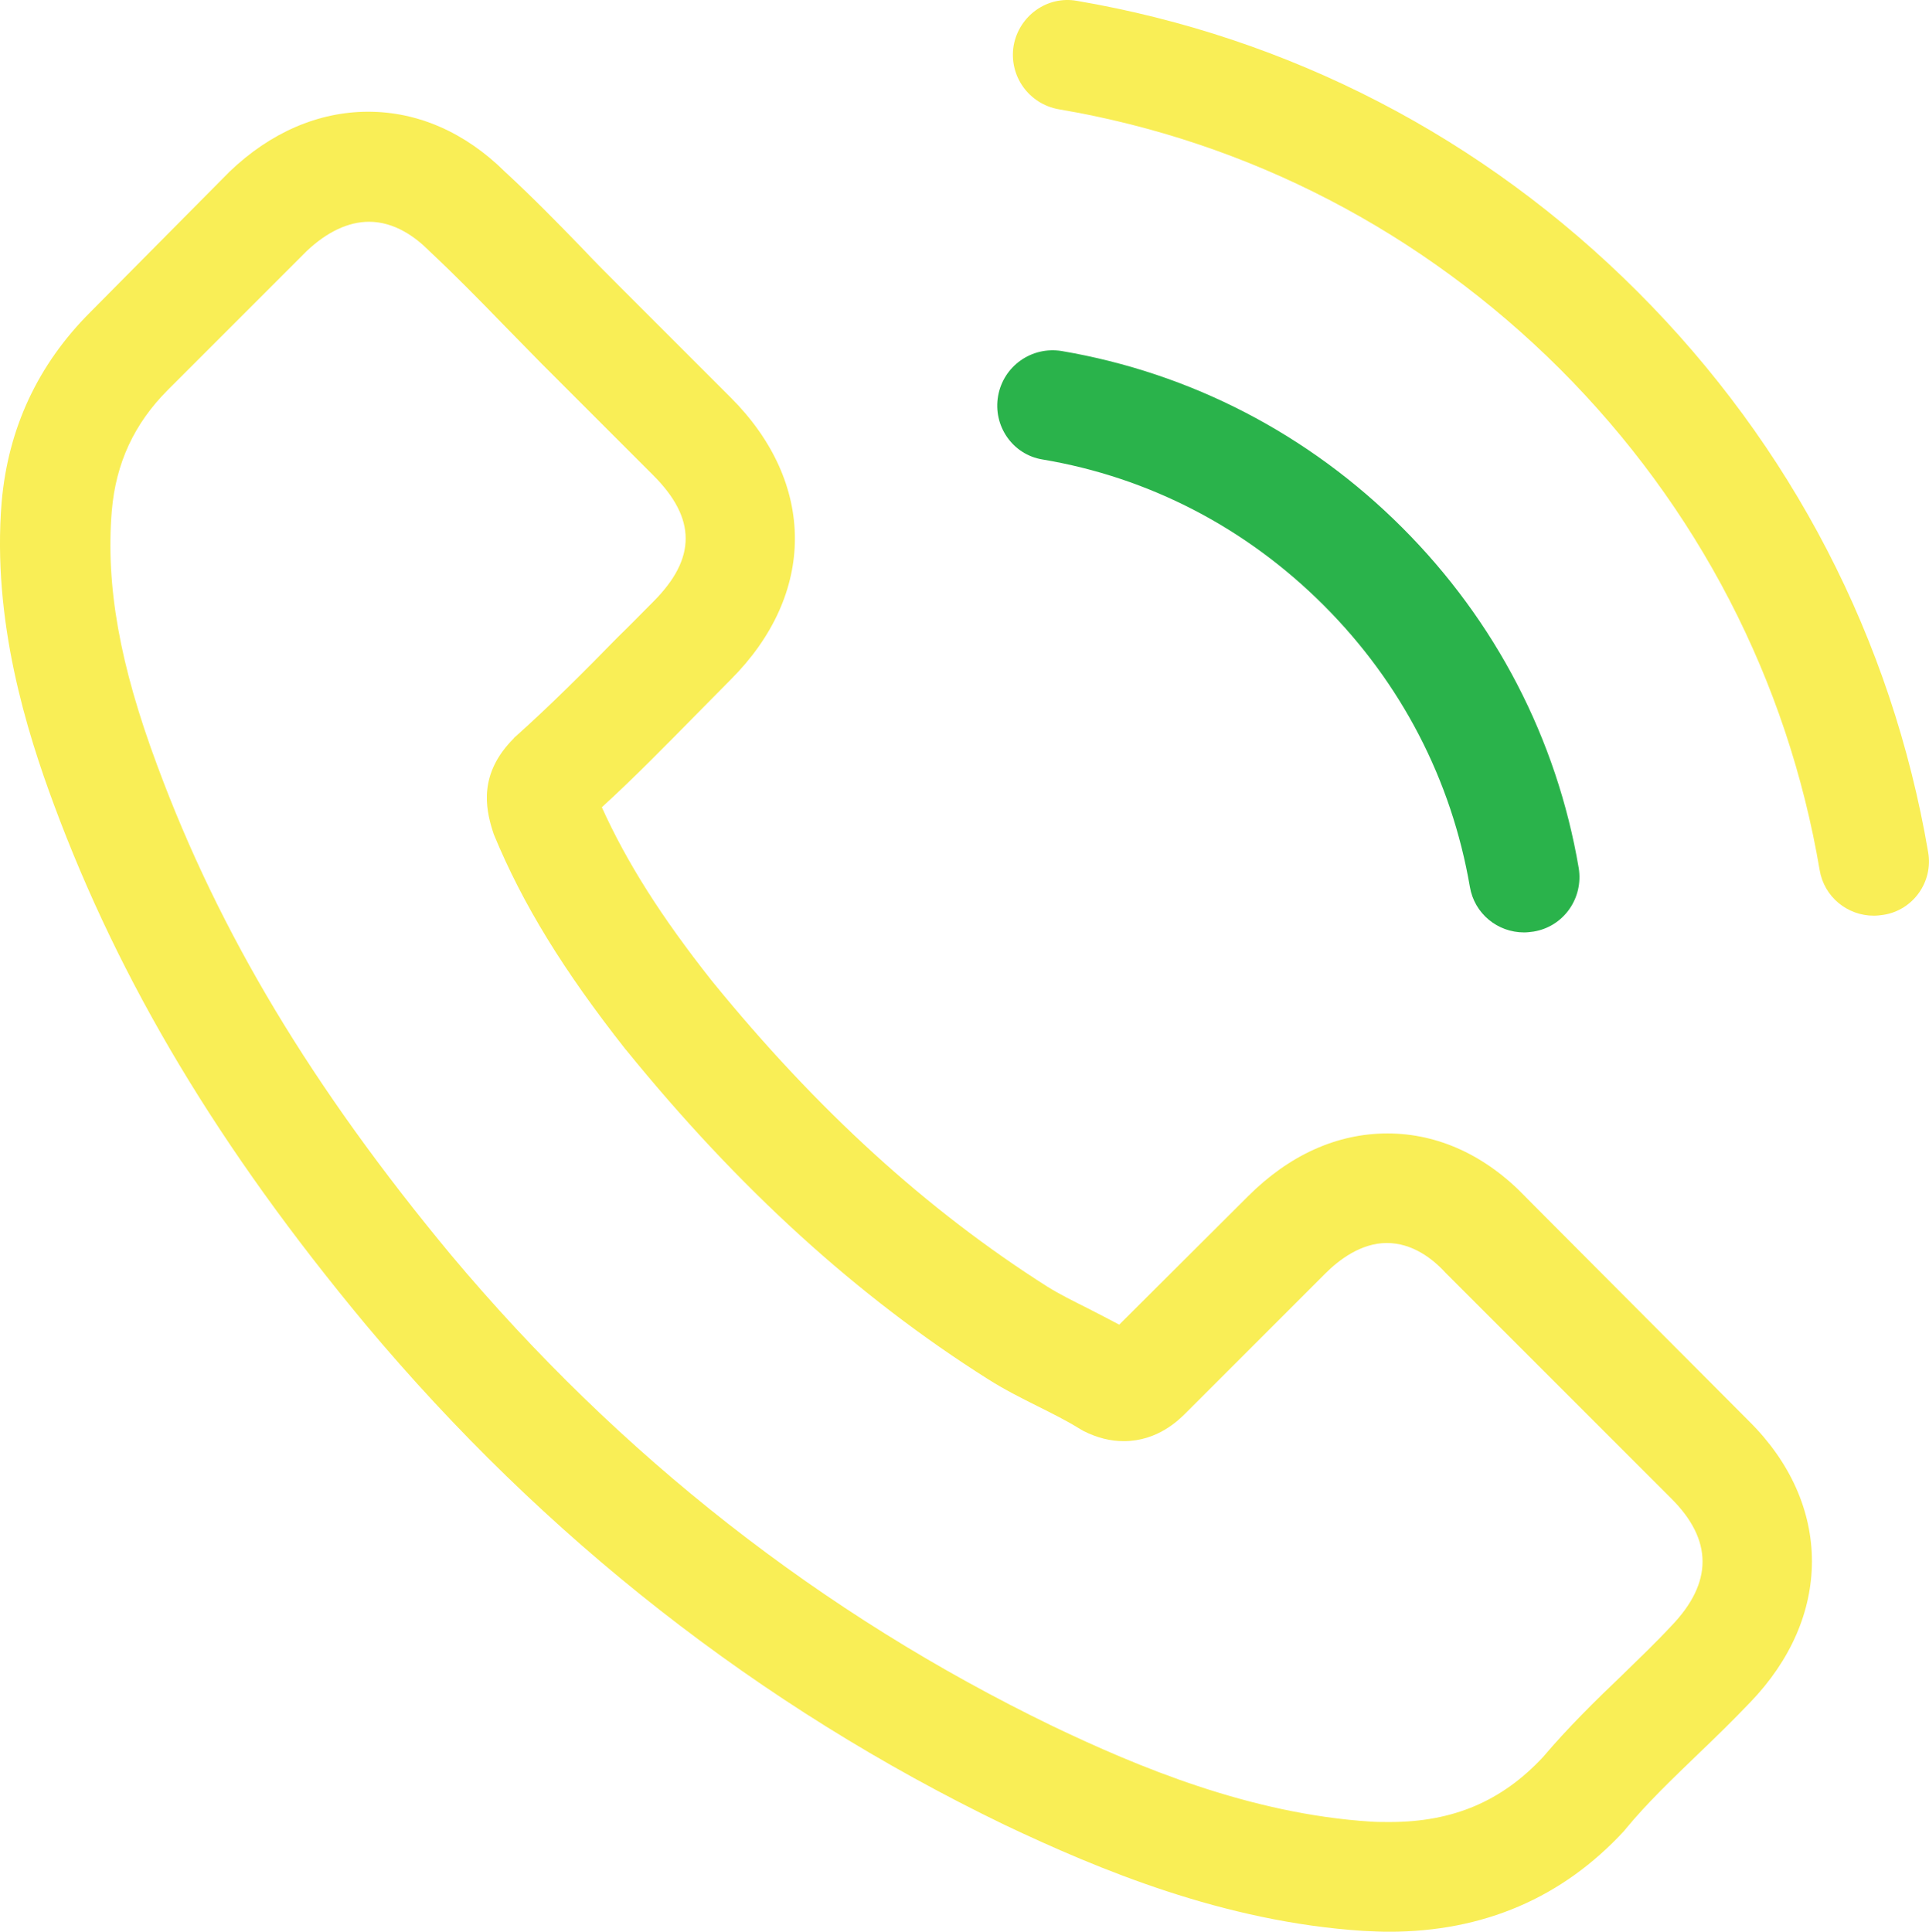 <?xml version="1.0" encoding="UTF-8"?><svg id="Camada_2" xmlns="http://www.w3.org/2000/svg" viewBox="0 0 511.26 512"><defs><style>.cls-1{fill:#f9ee56;}.cls-2{fill:#2ab34b;}</style></defs><g id="Capa_1"><g><path class="cls-1" d="M404.27,317.17c-10.48-10.91-23.13-16.75-36.52-16.75s-26.04,5.73-36.96,16.64l-34.15,34.04c-2.81-1.51-5.62-2.92-8.32-4.32-3.89-1.95-7.56-3.78-10.7-5.73-31.99-20.32-61.05-46.79-88.93-81.05-13.51-17.07-22.58-31.45-29.18-46.03,8.86-8.1,17.07-16.53,25.07-24.64,3.03-3.03,6.05-6.16,9.08-9.19,22.69-22.69,22.69-52.09,0-74.78l-29.5-29.5c-3.35-3.35-6.81-6.81-10.05-10.27-6.48-6.7-13.29-13.62-20.32-20.1-10.48-10.37-23.02-15.88-36.2-15.88s-25.93,5.51-36.74,15.88l-.22,.22L23.89,82.78C10.06,96.61,2.17,113.47,.44,133.03c-2.59,31.55,6.7,60.95,13.83,80.18,17.51,47.22,43.66,90.99,82.67,137.89,47.33,56.52,104.28,101.15,169.33,132.59,24.85,11.78,58.03,25.72,95.09,28.1,2.27,.11,4.65,.22,6.81,.22,24.96,0,45.93-8.97,62.35-26.8,.11-.22,.32-.32,.43-.54,5.62-6.81,12.1-12.97,18.91-19.56,4.65-4.43,9.4-9.08,14.05-13.94,10.7-11.13,16.32-24.1,16.32-37.39s-5.73-26.26-16.64-37.06l-59.33-59.54Zm38.69,113.79c-.11,0-.11,.11,0,0-4.21,4.54-8.54,8.64-13.18,13.18-7.02,6.7-14.16,13.72-20.86,21.61-10.91,11.67-23.77,17.18-40.63,17.18-1.62,0-3.35,0-4.97-.11-32.09-2.05-61.92-14.59-84.29-25.29-61.16-29.61-114.87-71.64-159.5-124.92-36.85-44.41-61.49-85.48-77.8-129.57-10.05-26.91-13.72-47.87-12.1-67.65,1.08-12.64,5.94-23.13,14.91-32.09l36.85-36.85c5.29-4.97,10.91-7.67,16.43-7.67,6.81,0,12.32,4.11,15.78,7.56l.32,.32c6.59,6.16,12.86,12.54,19.45,19.34,3.35,3.46,6.81,6.92,10.27,10.48l29.5,29.5c11.45,11.45,11.45,22.04,0,33.5-3.13,3.13-6.16,6.27-9.29,9.29-9.08,9.29-17.72,17.94-27.12,26.37-.22,.22-.43,.32-.54,.54-9.29,9.29-7.56,18.37-5.62,24.53l.32,.97c7.67,18.59,18.48,36.09,34.9,56.95l.11,.11c29.82,36.74,61.27,65.38,95.96,87.31,4.43,2.81,8.97,5.08,13.29,7.24,3.89,1.95,7.56,3.78,10.7,5.73,.43,.22,.86,.54,1.3,.76,3.67,1.84,7.13,2.7,10.7,2.7,8.97,0,14.59-5.62,16.43-7.46l36.96-36.96c3.67-3.67,9.51-8.1,16.32-8.1s12.21,4.21,15.56,7.89l.22,.22,59.54,59.54c11.13,11.02,11.13,22.37,.11,33.82Z"/><path class="cls-2" d="M276.32,121.79c28.31,4.75,54.03,18.15,74.56,38.69s33.82,46.25,38.69,74.56c1.19,7.13,7.35,12.1,14.37,12.1,.86,0,1.62-.11,2.49-.22,8-1.3,13.29-8.86,11.99-16.86-5.84-34.26-22.04-65.49-46.79-90.23s-55.98-40.96-90.23-46.79c-8-1.3-15.45,4-16.86,11.89s3.78,15.56,11.78,16.86Z"/><path class="cls-1" d="M511.03,225.85c-9.62-56.41-36.2-107.74-77.05-148.58S341.81,9.84,285.4,.22c-7.89-1.4-15.34,4-16.75,11.89-1.3,8,4,15.45,11.99,16.86,50.36,8.54,96.28,32.42,132.81,68.83,36.52,36.52,60.3,82.45,68.83,132.81,1.19,7.13,7.35,12.1,14.37,12.1,.86,0,1.62-.11,2.49-.22,7.89-1.19,13.29-8.75,11.89-16.64Z"/></g></g></svg>